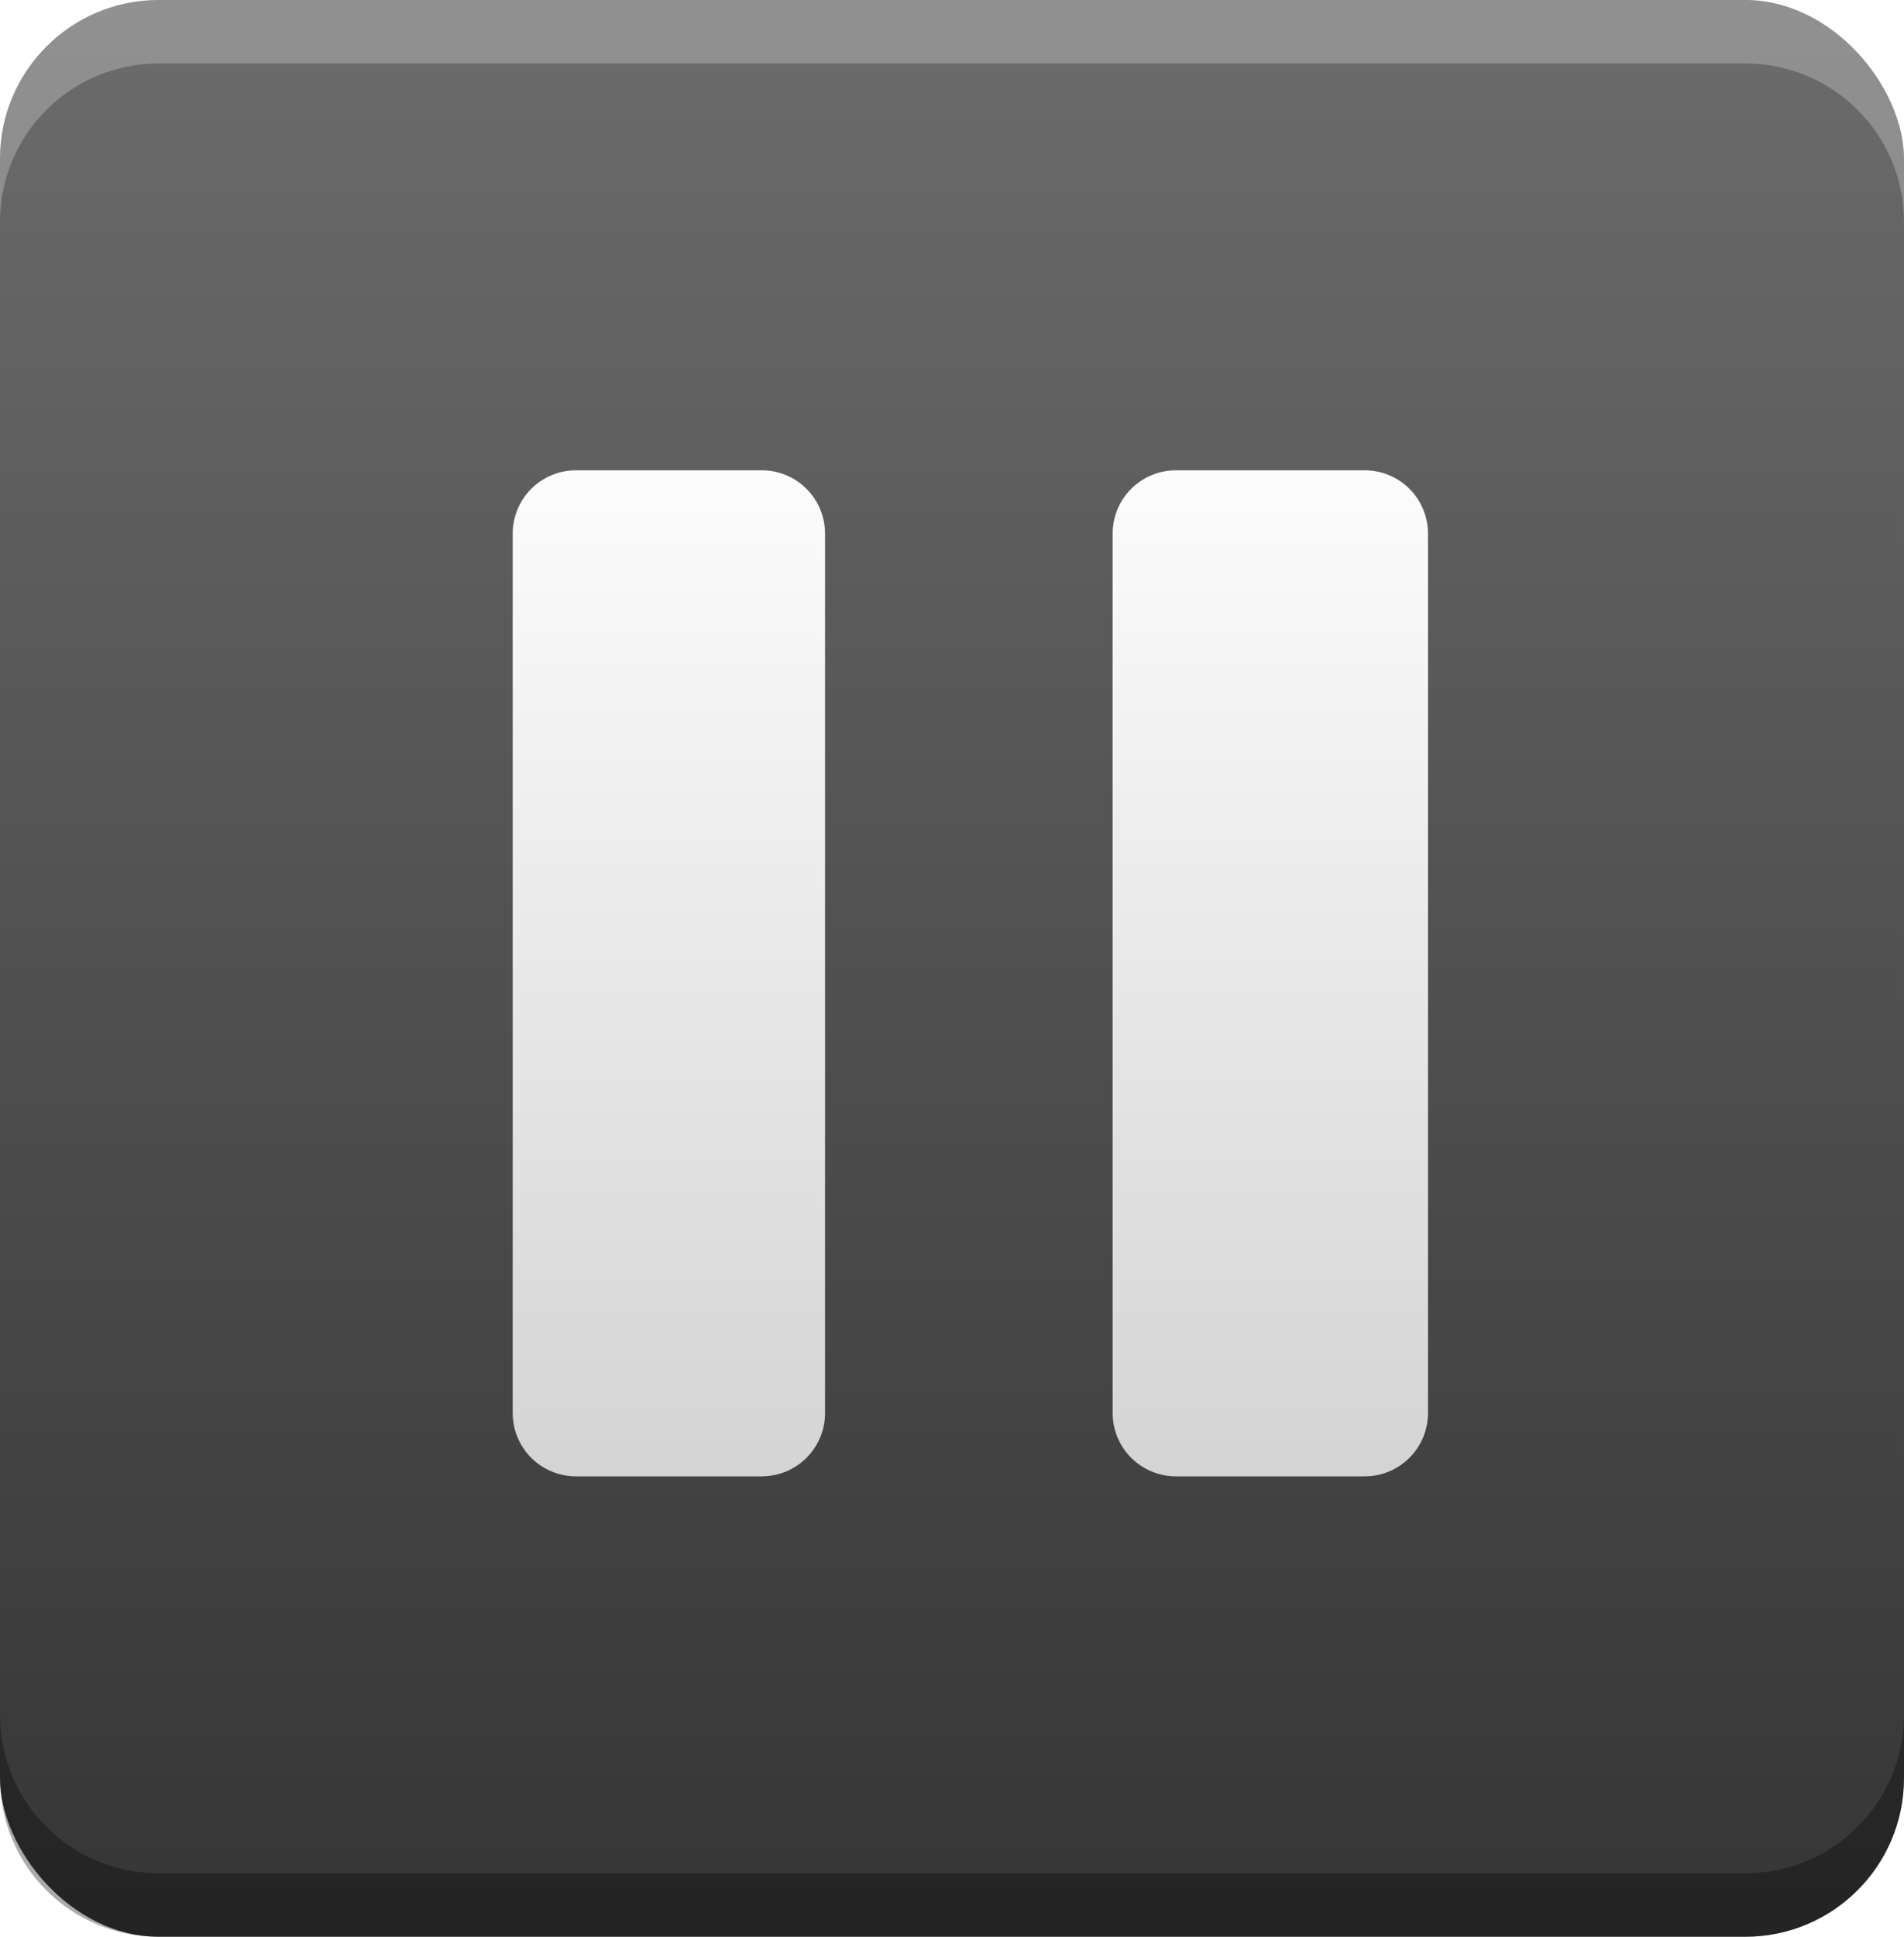 <?xml version="1.0" encoding="UTF-8" standalone="no"?>
<!-- Created with Inkscape (http://www.inkscape.org/) -->

<svg
   xmlns:dc="http://purl.org/dc/elements/1.1/"
   xmlns:cc="http://creativecommons.org/ns#"
   xmlns:rdf="http://www.w3.org/1999/02/22-rdf-syntax-ns#"
   xmlns:svg="http://www.w3.org/2000/svg"
   xmlns="http://www.w3.org/2000/svg"
   xmlns:xlink="http://www.w3.org/1999/xlink"
   xmlns:sodipodi="http://sodipodi.sourceforge.net/DTD/sodipodi-0.dtd"
   xmlns:inkscape="http://www.inkscape.org/namespaces/inkscape"
   width="60"
   height="61"
   id="svg4434"
   version="1.1"
   inkscape:version="0.48+devel r10207"
   sodipodi:docname="menubutton_unpressed.svg">
  <defs
     id="defs4436">
    <linearGradient
       inkscape:collect="always"
       xlink:href="#linearGradient5300-7"
       id="linearGradient4413"
       gradientUnits="userSpaceOnUse"
       gradientTransform="translate(-400,100)"
       x1="268.949"
       y1="116.934"
       x2="268.949"
       y2="181.184" />
    <linearGradient
       id="linearGradient5300-7">
      <stop
         id="stop5302-4"
         offset="0"
         style="stop-color:#89a8ff;stop-opacity:1;" />
      <stop
         id="stop5308-0"
         offset="1"
         style="stop-color:#235cff;stop-opacity:1;" />
    </linearGradient>
    <linearGradient
       inkscape:collect="always"
       xlink:href="#linearGradient3772-6"
       id="linearGradient4405"
       gradientUnits="userSpaceOnUse"
       x1="268.949"
       y1="116.934"
       x2="268.949"
       y2="181.184"
       gradientTransform="translate(-400,0)" />
    <linearGradient
       id="linearGradient3772-6">
      <stop
         style="stop-color:#6c6c6c;stop-opacity:1;"
         offset="0"
         id="stop3774-7" />
      <stop
         style="stop-color:#353535;stop-opacity:1;"
         offset="1"
         id="stop3776-3" />
    </linearGradient>
    <linearGradient
       y2="181.184"
       x2="268.949"
       y1="116.934"
       x1="268.949"
       gradientTransform="translate(-170.403,-121.115)"
       gradientUnits="userSpaceOnUse"
       id="linearGradient4520"
       xlink:href="#linearGradient3772-6"
       inkscape:collect="always" />
    <linearGradient
       inkscape:collect="always"
       xlink:href="#linearGradient6342"
       id="linearGradient4589"
       gradientUnits="userSpaceOnUse"
       gradientTransform="translate(-1020.403,-551.115)"
       x1="941.111"
       y1="566.777"
       x2="941.111"
       y2="606.777" />
    <linearGradient
       id="linearGradient6342"
       inkscape:collect="always">
      <stop
         id="stop6344"
         offset="0"
         style="stop-color:#ffffff;stop-opacity:1;" />
      <stop
         id="stop6346"
         offset="1"
         style="stop-color:#cccccc;stop-opacity:1" />
    </linearGradient>
    <filter
       inkscape:collect="always"
       id="filter6325"
       x="-0.302"
       width="1.604"
       y="-0.275"
       height="1.55"
       color-interpolation-filters="sRGB">
      <feGaussianBlur
         inkscape:collect="always"
         stdDeviation="3.632"
         id="feGaussianBlur6327" />
    </filter>
    <linearGradient
       inkscape:collect="always"
       xlink:href="#linearGradient3772-6-4"
       id="linearGradient6358"
       gradientUnits="userSpaceOnUse"
       gradientTransform="matrix(1.765,0,0,0.953,-11101.745,475.012)"
       x1="6880"
       y1="83"
       x2="6880"
       y2="147" />
    <linearGradient
       id="linearGradient3772-6-4">
      <stop
         style="stop-color:#6c6c6c;stop-opacity:1;"
         offset="0"
         id="stop3774-7-9" />
      <stop
         style="stop-color:#353535;stop-opacity:1;"
         offset="1"
         id="stop3776-3-4" />
    </linearGradient>
    <linearGradient
       y2="147"
       x2="6880"
       y1="83"
       x1="6880"
       gradientTransform="matrix(1.765,0,0,0.953,-12222.149,-76.104)"
       gradientUnits="userSpaceOnUse"
       id="linearGradient4622"
       xlink:href="#linearGradient3772-6-4"
       inkscape:collect="always" />
  </defs>
  <sodipodi:namedview
     id="base"
     pagecolor="#ffffff"
     bordercolor="#666666"
     borderopacity="1.0"
     inkscape:pageopacity="0.0"
     inkscape:pageshadow="2"
     inkscape:zoom="1.375"
     inkscape:cx="-15.772614"
     inkscape:cy="42.166537"
     inkscape:current-layer="layer1"
     showgrid="false"
     inkscape:document-units="px"
     inkscape:grid-bbox="true"
     fit-margin-top="0"
     fit-margin-left="0"
     fit-margin-right="0"
     fit-margin-bottom="0"
     inkscape:window-width="705"
     inkscape:window-height="425"
     inkscape:window-x="168"
     inkscape:window-y="19"
     inkscape:window-maximized="0">
    <inkscape:grid
       type="xygrid"
       id="grid4543"
       empspacing="5"
       visible="true"
       enabled="true"
       snapvisiblegridlinesonly="true" />
  </sodipodi:namedview>
  <g
     id="layer1"
     inkscape:label="Layer 1"
     inkscape:groupmode="layer"
     transform="translate(107.454,-3.006)">
    <rect
       ry="5"
       rx="5"
       y="3.006"
       x="-107.454"
       height="61"
       width="60"
       id="rect6348"
       style="fill:url(#linearGradient4622);fill-opacity:1;stroke:none" />
    <path
       sodipodi:nodetypes="sscsscsss"
       style="opacity:0.25;fill:#ffffff;fill-opacity:1;stroke:none"
       d="m -102.454,3.006 c -2.77,0 -5,2.23 -5,5 l 0,2 c 0,-2.77 2.23,-5 5,-5 l 50,0 c 2.77,0 5,2.23 5,5 l 0,-2 c 0,-2.77 -2.23,-5 -5,-5 z"
       id="path6350"
       inkscape:connector-curvature="0" />
    <path
       sodipodi:nodetypes="sscsscsss"
       inkscape:connector-curvature="0"
       id="path6352"
       d="m -102.454,64.006 c -2.77,0 -5,-2.23 -5,-5 l 0,-2 c 0,2.77 2.23,5 5,5 l 50,0 c 2.77,0 5,-2.23 5,-5 l 0,2 c 0,2.77 -2.23,5 -5,5 z"
       style="opacity:0.33;fill:#000000;fill-opacity:1;stroke:none" />
    <path
       inkscape:connector-curvature="0"
       id="path4585"
       d="m -89.298,17.818 c -1.108,0 -2,0.892 -2,2 l 0,27.688 c 0,1.108 0.892,2 2,2 l 5.844,0 c 1.108,0 2,-0.892 2,-2 l 0,-27.688 c 0,-1.108 -0.892,-2 -2,-2 l -5.844,0 z m 18.906,0 c -1.108,0 -2,0.892 -2,2 l 0,27.688 c 0,1.108 0.892,2 2,2 l 5.938,0 c 1.108,0 2,-0.892 2,-2 l 0,-27.688 c 0,-1.108 -0.892,-2 -2,-2 l -5.938,0 z"
       style="opacity:0.33;fill:#000000;fill-opacity:1;stroke:none;filter:url(#filter6325)" />
    <path
       inkscape:connector-curvature="0"
       id="path4587"
       d="m -89.298,17.818 c -1.108,0 -2,0.892 -2,2 l 0,27.688 c 0,1.108 0.892,2 2,2 l 5.844,0 c 1.108,0 2,-0.892 2,-2 l 0,-27.688 c 0,-1.108 -0.892,-2 -2,-2 l -5.844,0 z m 18.906,0 c -1.108,0 -2,0.892 -2,2 l 0,27.688 c 0,1.108 0.892,2 2,2 l 5.938,0 c 1.108,0 2,-0.892 2,-2 l 0,-27.688 c 0,-1.108 -0.892,-2 -2,-2 l -5.938,0 z"
       style="fill:url(#linearGradient4589);fill-opacity:1;stroke:none" />
  </g>
</svg>
